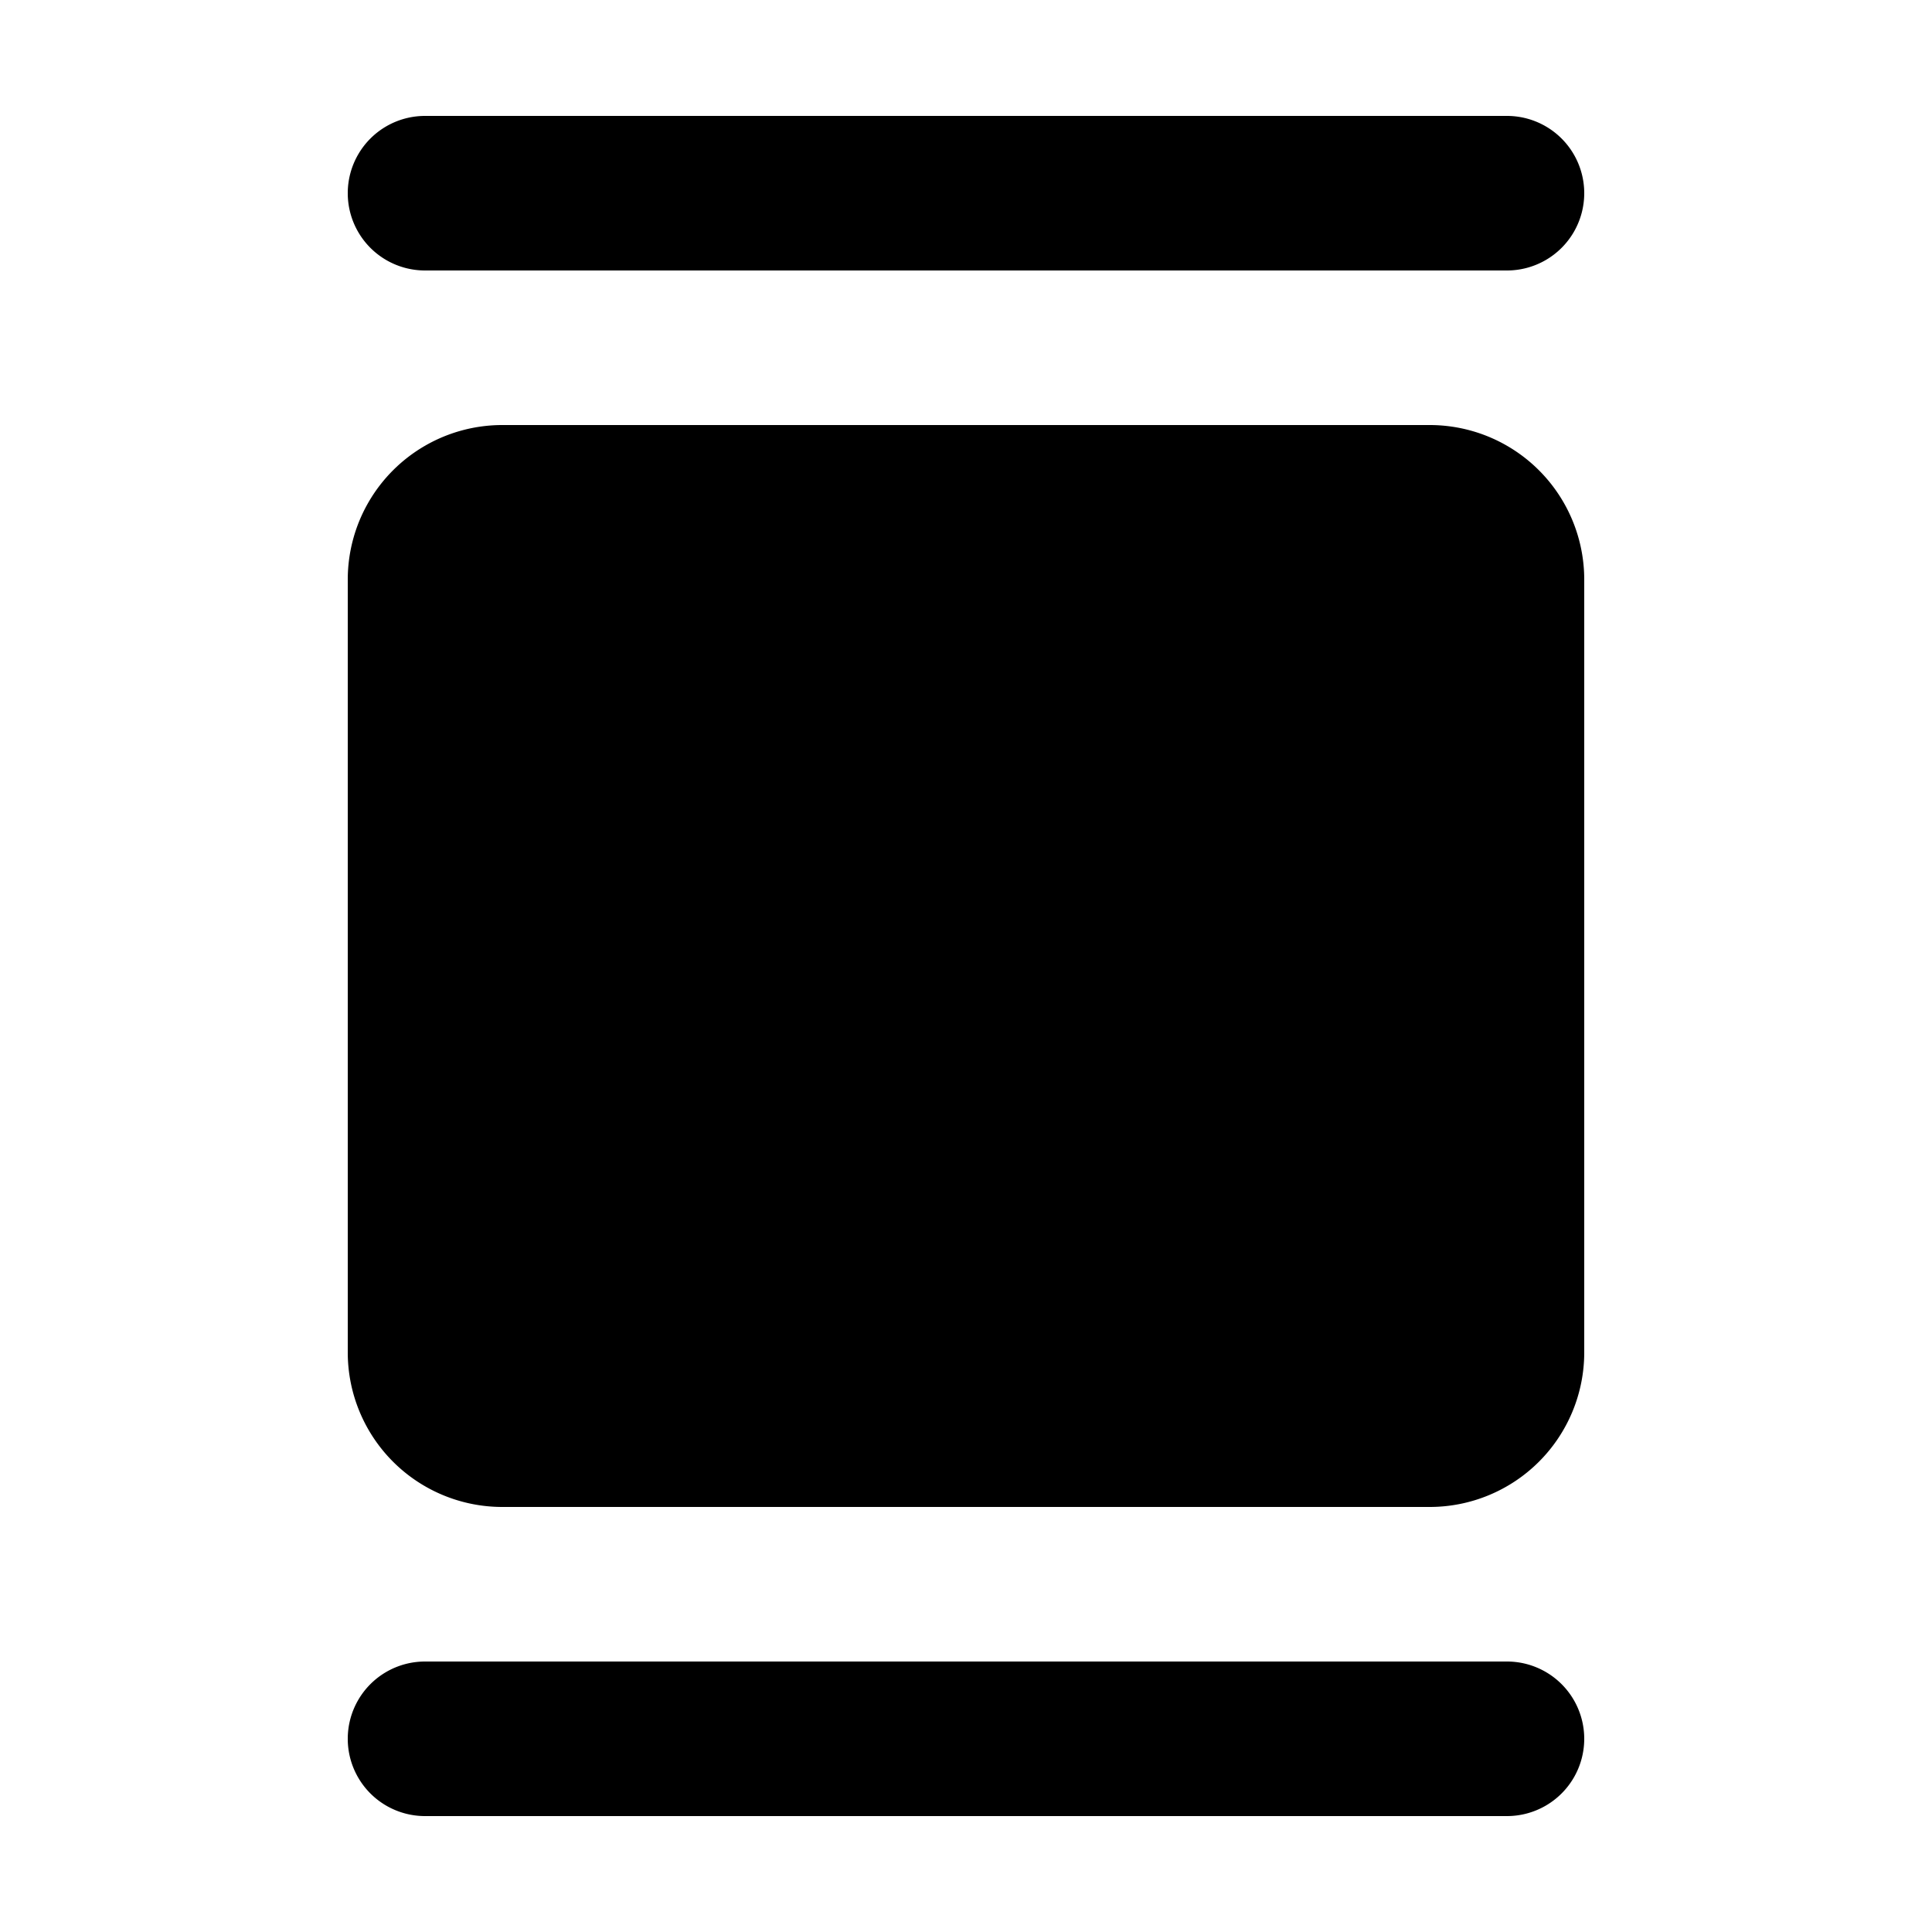 <?xml version="1.0" standalone="no"?><!DOCTYPE svg PUBLIC "-//W3C//DTD SVG 1.1//EN" "http://www.w3.org/Graphics/SVG/1.1/DTD/svg11.dtd"><svg t="1598097025780" class="icon" viewBox="0 0 1024 1024" version="1.1" xmlns="http://www.w3.org/2000/svg" p-id="30016" xmlns:xlink="http://www.w3.org/1999/xlink" width="200" height="200"><defs><style type="text/css"></style></defs><path d="M266.24 225.28h491.52a81.92 81.92 0 0 1 81.92 81.92v409.6a81.92 81.92 0 0 1-81.92 81.92H266.24a81.92 81.92 0 0 1-81.92-81.92V307.2a81.92 81.92 0 0 1 81.92-81.92z m-40.96-163.84h573.44a40.96 40.96 0 1 1 0 81.92H225.28a40.96 40.96 0 1 1 0-81.92z m0 819.2h573.44a40.96 40.96 0 1 1 0 81.92H225.28a40.96 40.96 0 1 1 0-81.92z" p-id="30017"></path></svg>